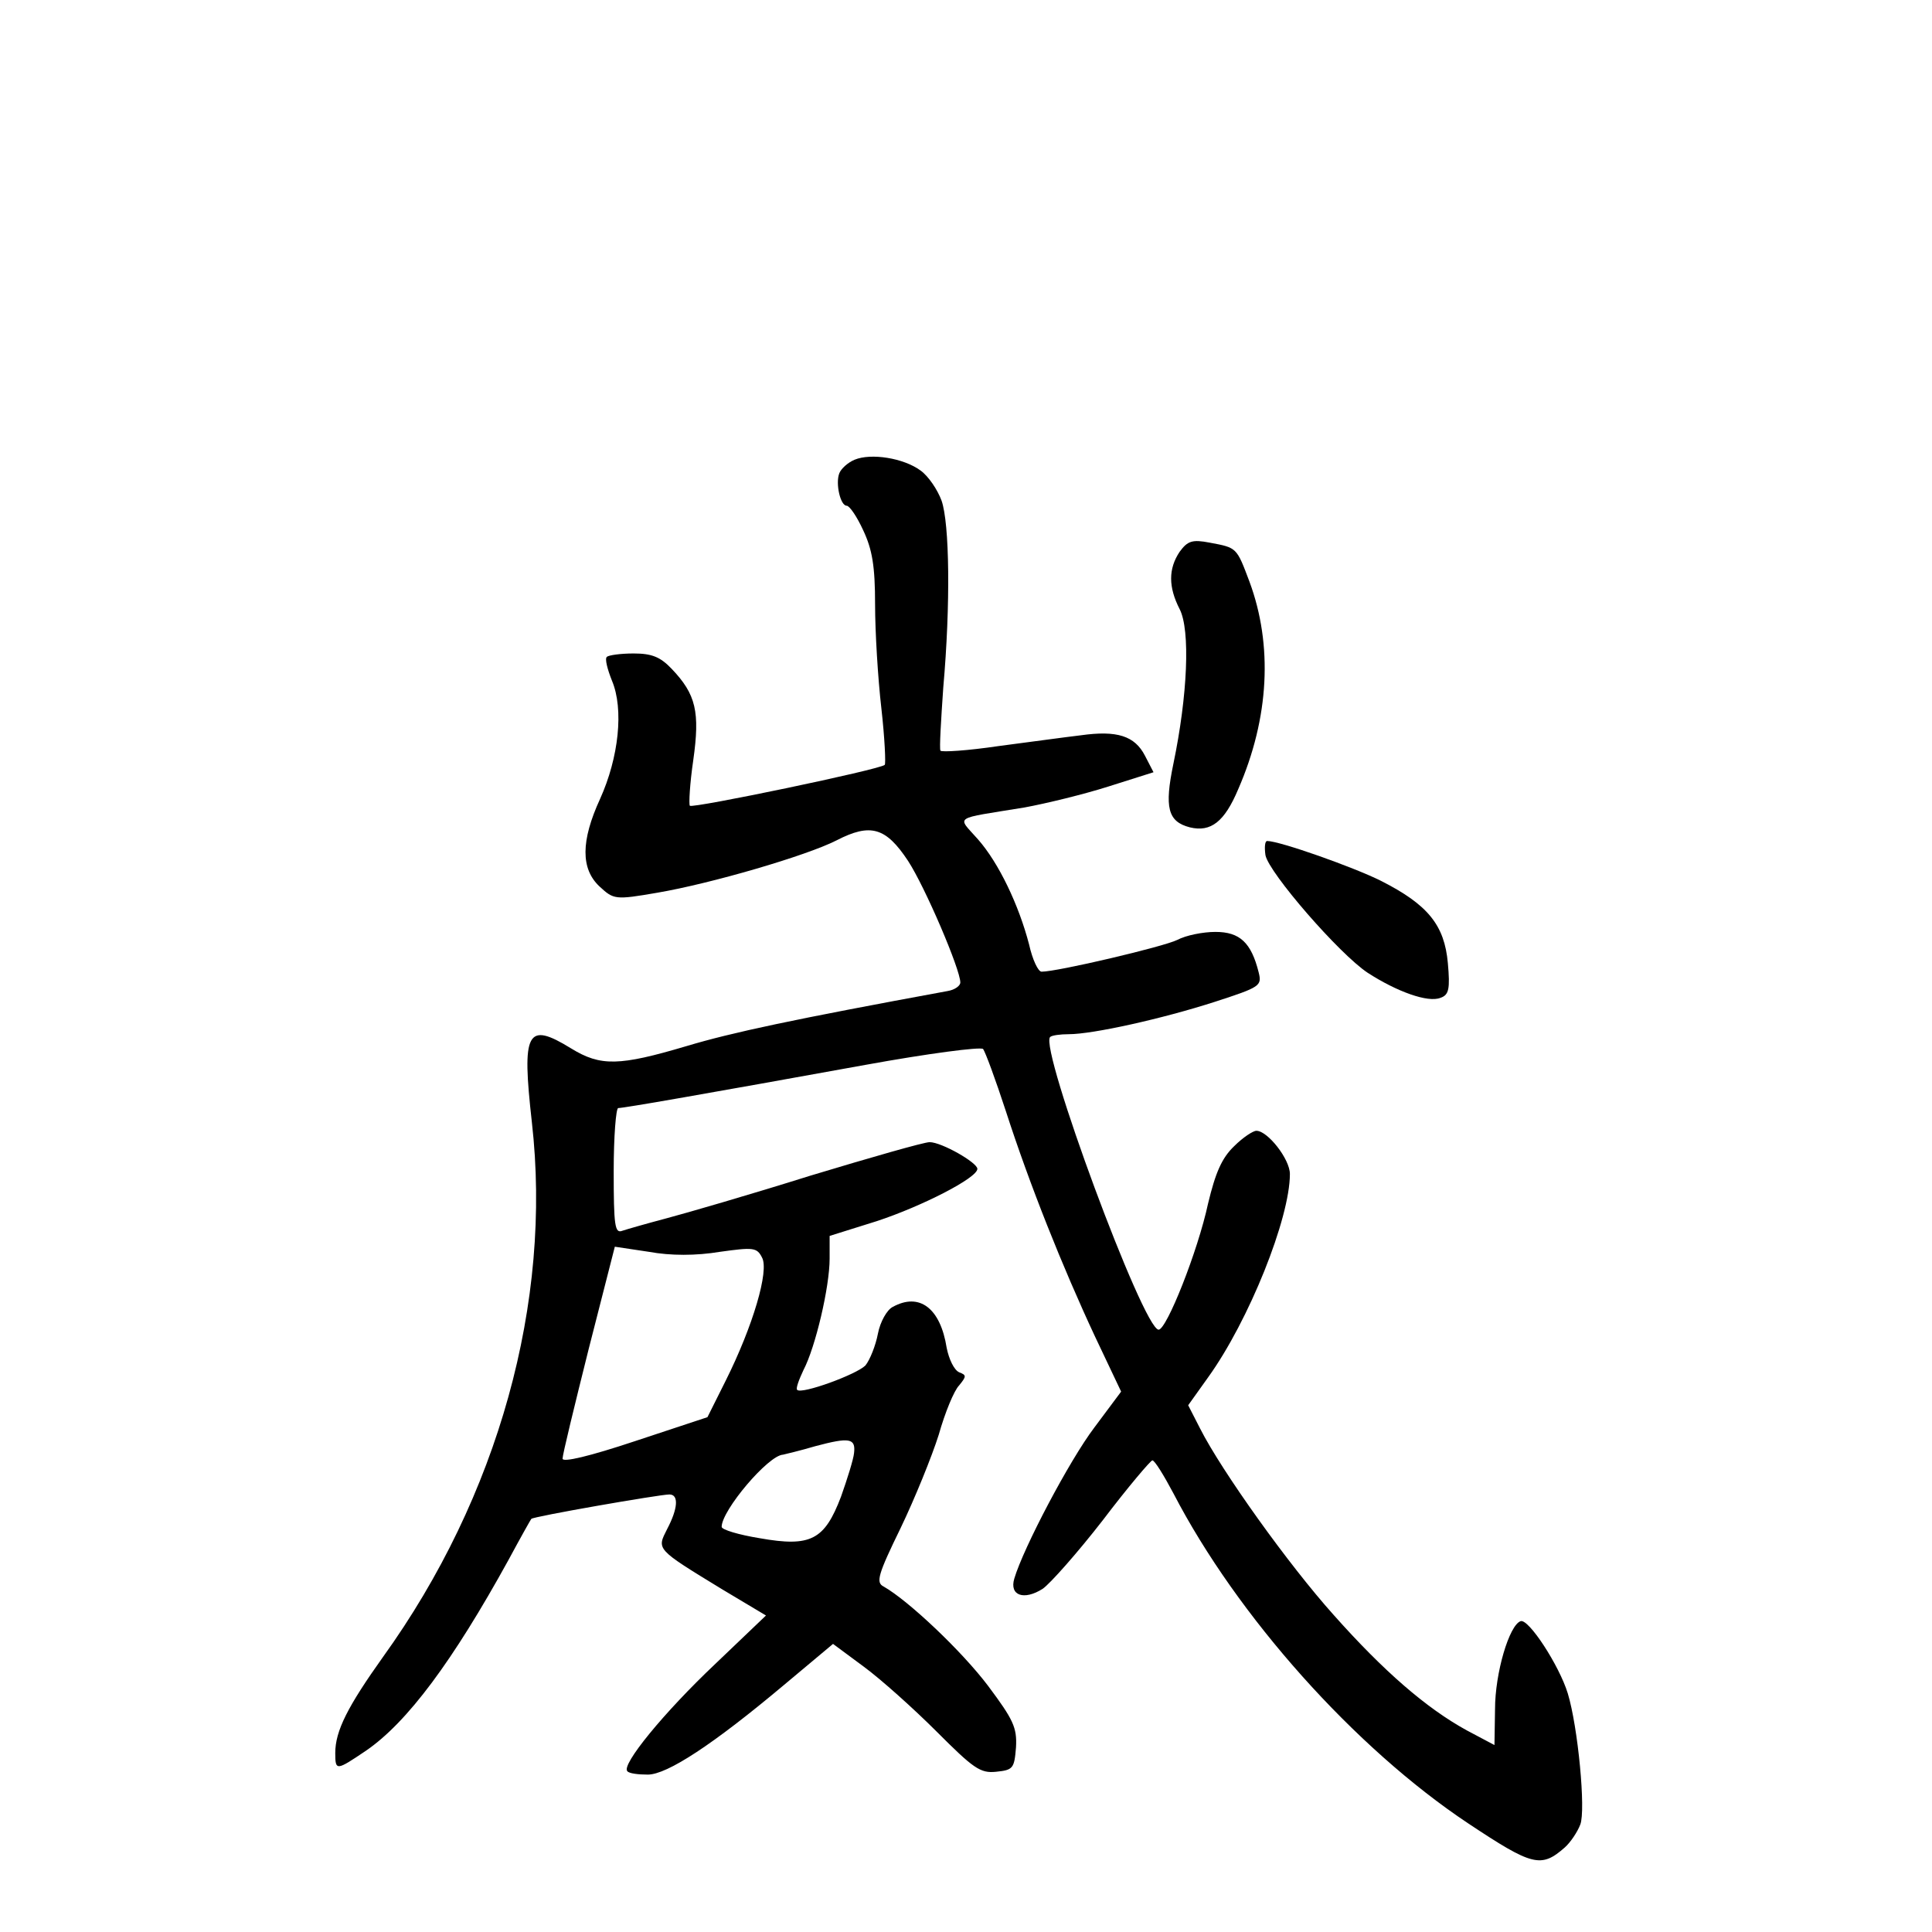 <?xml version="1.0" standalone="no"?>
<!DOCTYPE svg PUBLIC "-//W3C//DTD SVG 20010904//EN"
 "http://www.w3.org/TR/2001/REC-SVG-20010904/DTD/svg10.dtd">
<svg version="1.0" xmlns="http://www.w3.org/2000/svg"
 width="340pt" height="340pt" viewBox="0 0 340 340"
 preserveAspectRatio="xMidYMid meet">
<g transform="translate(0,340) scale(0.1,-0.1)"
fill="#000000" stroke="none">
<path d="M1504 2591 c-12 -5 -24 -16 -27 -24 -7 -18 2 -57 13 -57 5 0 18 -19
29 -43 16 -34 21 -63 21 -131 0 -48 5 -130 11 -182 6 -53 8 -98 6 -100 -7 -8
-338 -77 -343 -72 -2 3 0 39 6 80 12 85 5 116 -38 161 -20 21 -35 27 -67 27
-23 0 -44 -3 -47 -6 -4 -3 1 -22 9 -42 21 -50 12 -135 -21 -208 -34 -74 -34
-123 -1 -154 25 -23 27 -24 102 -11 94 16 262 65 315 92 60 31 87 23 126 -36
30 -46 92 -191 92 -214 0 -6 -10 -13 -22 -15 -272 -50 -380 -73 -460 -97 -118
-35 -151 -36 -203 -4 -78 48 -87 30 -69 -130 36 -316 -59 -659 -262 -941 -62
-87 -84 -130 -84 -169 0 -32 2 -31 54 4 73 50 153 158 251 336 21 39 39 71 40
72 2 4 226 43 243 43 17 0 15 -25 -4 -61 -18 -36 -21 -34 97 -106 l77 -46 -89
-85 c-91 -86 -166 -178 -155 -189 3 -4 19 -6 36 -6 34 0 115 53 240 158 l86
72 54 -40 c30 -22 88 -74 128 -114 65 -65 77 -74 105 -71 30 3 32 6 35 43 2
35 -5 49 -49 108 -46 61 -140 150 -184 175 -14 7 -10 21 30 103 25 52 55 126
67 164 11 39 27 78 36 87 13 16 13 18 0 23 -9 4 -18 23 -22 43 -11 70 -48 98
-95 72 -10 -5 -22 -26 -26 -47 -4 -21 -14 -46 -22 -56 -16 -16 -112 -51 -120
-43 -3 2 3 18 11 35 21 40 46 146 46 196 l0 40 83 26 c79 26 177 76 177 92 0
11 -63 47 -84 47 -10 0 -104 -27 -210 -59 -105 -33 -219 -66 -253 -75 -34 -9
-69 -19 -78 -22 -13 -5 -15 9 -15 105 0 61 4 111 8 111 10 0 153 25 435 76
110 20 202 32 207 28 4 -5 22 -54 40 -109 42 -130 100 -275 157 -397 l46 -97
-47 -63 c-44 -58 -125 -212 -141 -266 -9 -30 17 -39 50 -18 13 9 61 63 106
121 44 58 84 105 87 105 4 0 20 -26 37 -58 112 -216 319 -448 519 -581 113
-75 128 -79 170 -42 10 9 22 27 27 40 10 25 -4 172 -22 231 -15 49 -69 132
-83 127 -20 -7 -45 -91 -45 -155 l-1 -63 -49 26 c-71 39 -146 104 -234 203
-79 88 -197 253 -235 328 l-21 41 35 49 c72 100 144 280 144 358 0 26 -39 76
-59 76 -6 0 -24 -12 -39 -27 -22 -21 -33 -47 -46 -101 -18 -84 -73 -222 -87
-222 -27 0 -210 495 -191 515 3 3 18 5 33 5 42 0 164 27 257 57 80 26 83 28
77 52 -13 52 -33 71 -76 71 -22 0 -52 -6 -67 -14 -24 -12 -211 -56 -239 -56
-6 0 -16 21 -22 48 -18 69 -53 143 -90 185 -37 42 -46 35 82 56 38 7 104 23
148 37 l79 25 -15 29 c-18 35 -49 45 -113 36 -26 -3 -91 -12 -145 -19 -54 -8
-100 -11 -102 -8 -2 4 1 53 5 111 13 147 11 289 -3 329 -7 19 -23 43 -37 53
-30 22 -87 31 -116 19z m-237 -1394 c58 8 65 8 74 -10 13 -23 -16 -121 -64
-217 l-32 -64 -127 -42 c-81 -27 -128 -38 -128 -31 0 7 21 93 46 193 l46 180
60 -9 c38 -7 83 -7 125 0z m236 -354 c-1 -11 -12 -46 -23 -77 -29 -76 -53 -89
-143 -73 -37 6 -67 15 -67 20 0 29 82 126 108 127 4 1 30 7 57 15 60 16 71 14
68 -12z"/>
<path d="M2076 2429 c-20 -30 -20 -62 0 -101 19 -37 14 -152 -11 -272 -16 -77
-10 -102 29 -112 37 -9 61 10 85 67 55 126 61 254 20 365 -23 61 -22 60 -70
69 -31 6 -39 3 -53 -16z"/>
<path d="M2227 1895 c6 -31 130 -174 180 -207 51 -33 106 -53 128 -44 15 5 17
16 13 61 -6 67 -35 103 -118 145 -48 24 -178 70 -200 70 -4 0 -5 -11 -3 -25z"/>
</g>
</svg>
